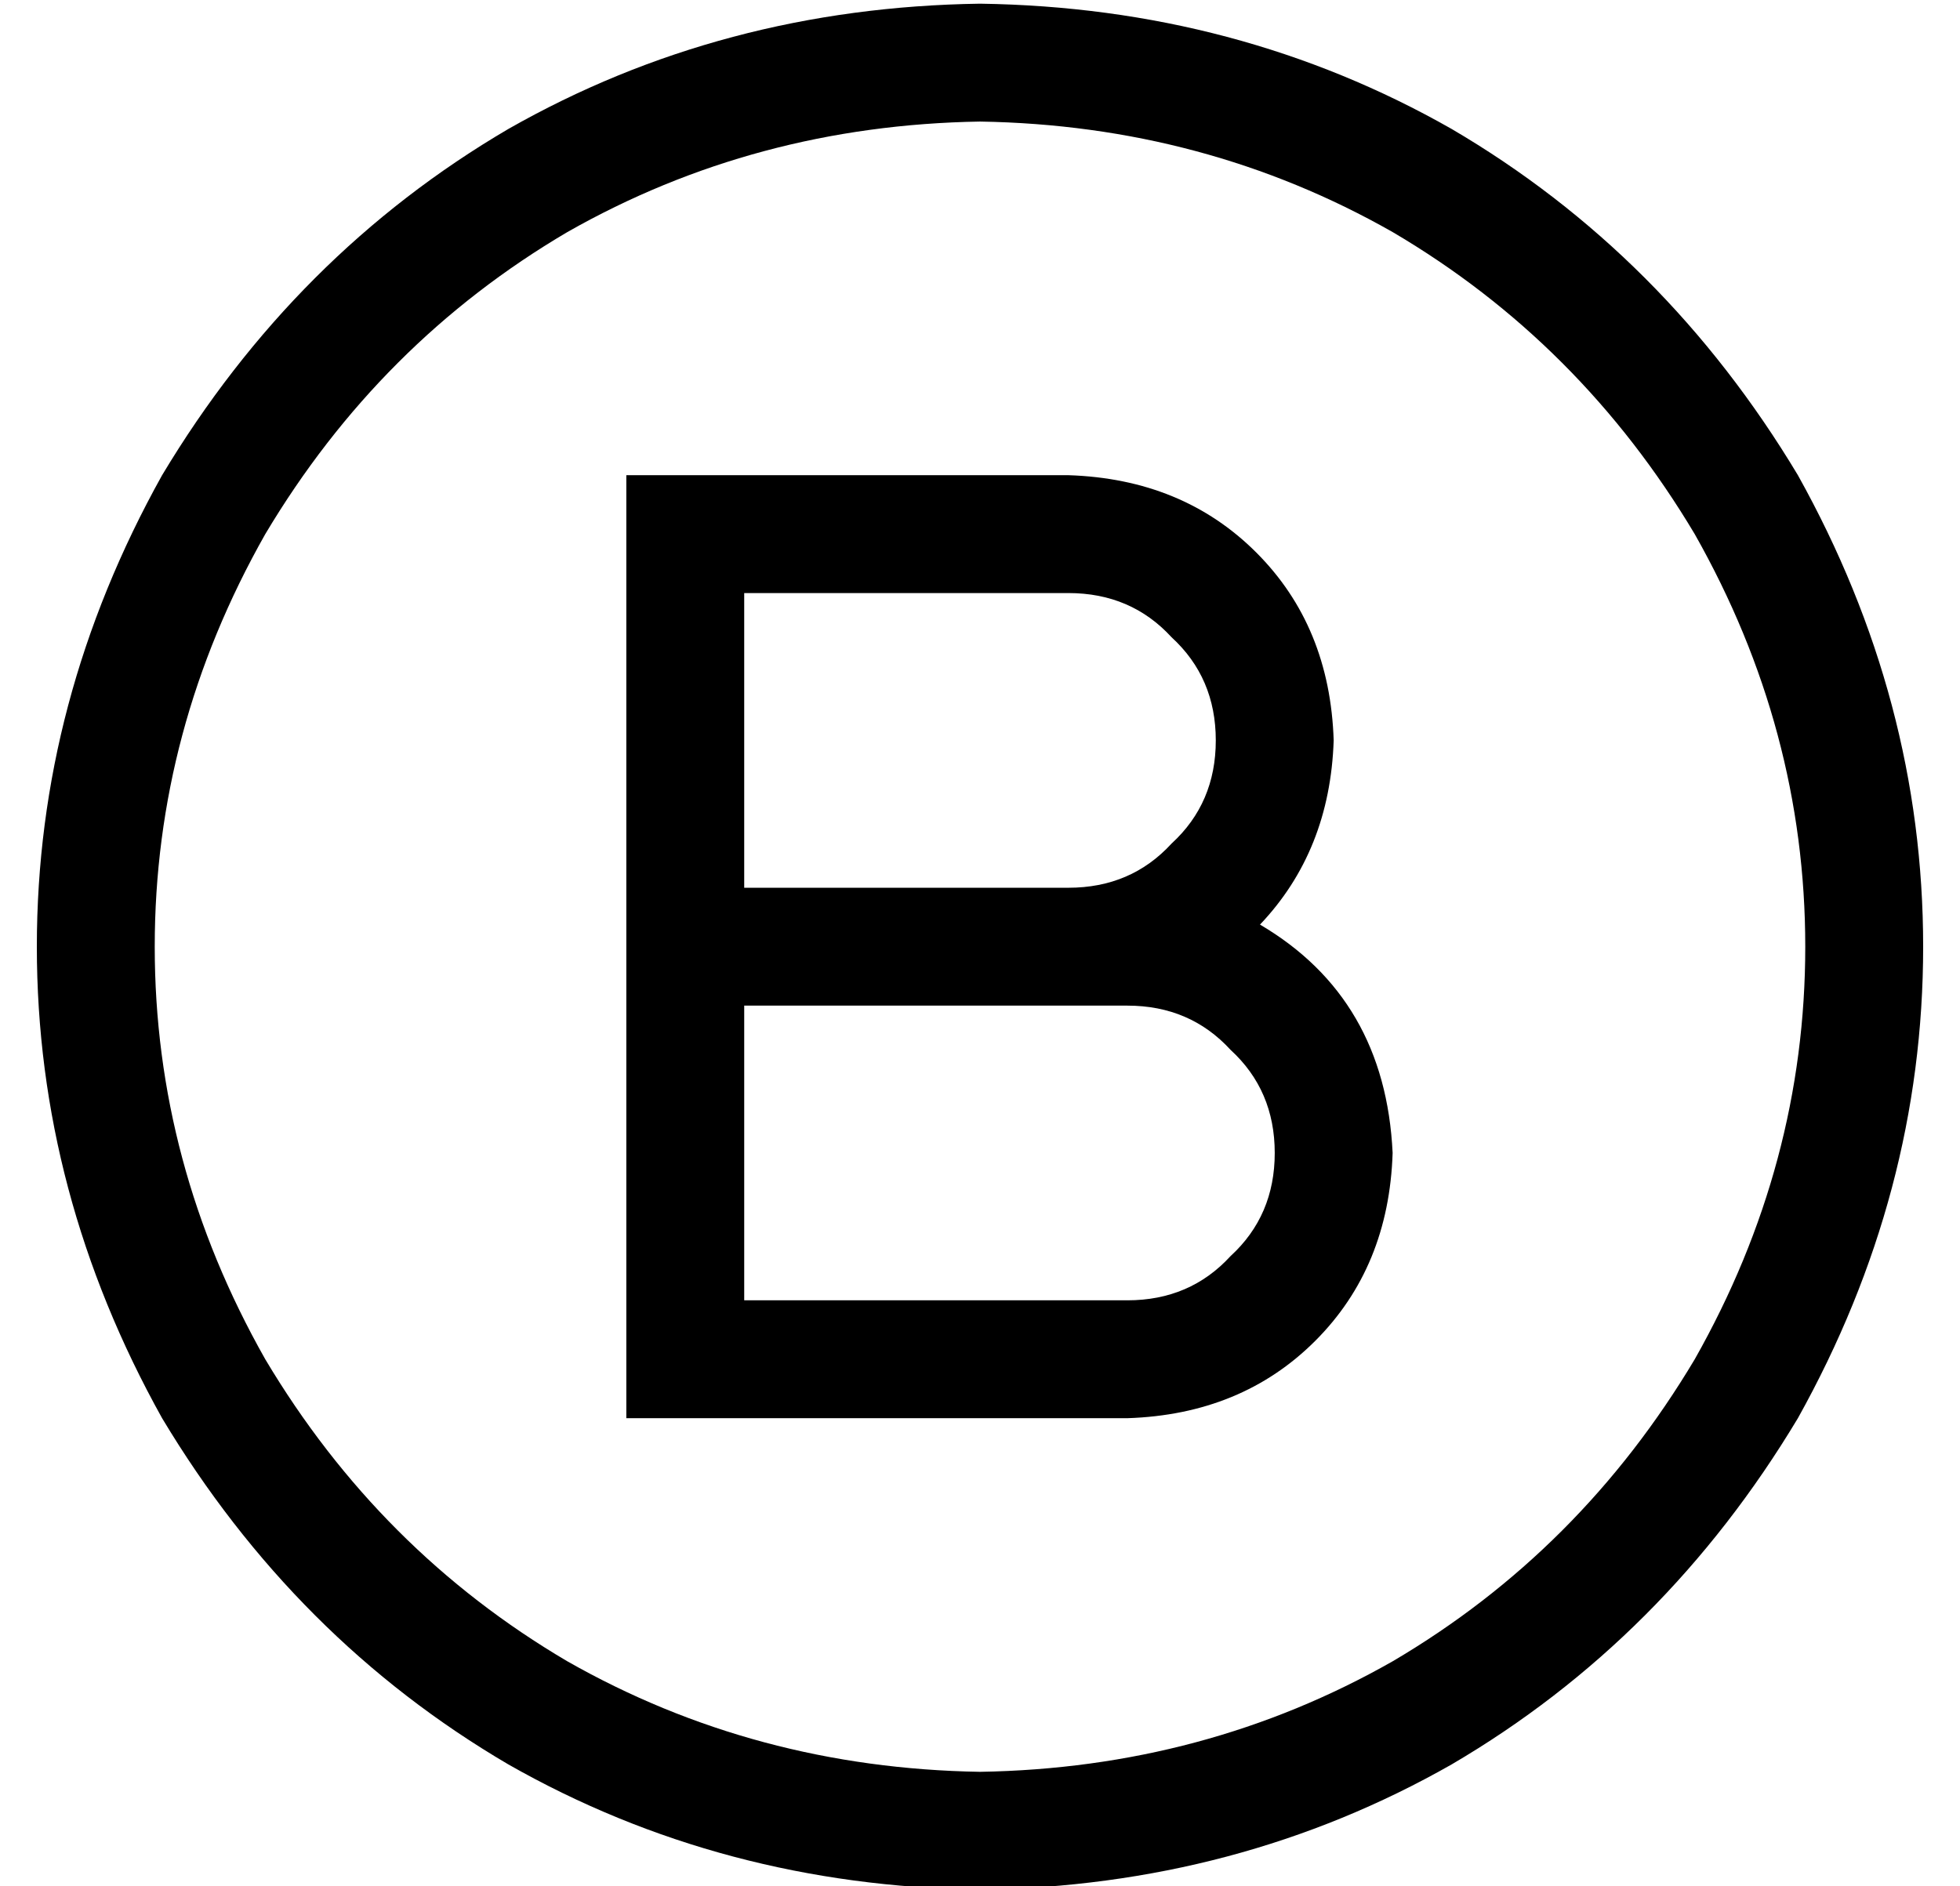 <?xml version="1.0" standalone="no"?>
<!DOCTYPE svg PUBLIC "-//W3C//DTD SVG 1.1//EN" "http://www.w3.org/Graphics/SVG/1.1/DTD/svg11.dtd" >
<svg xmlns="http://www.w3.org/2000/svg" xmlns:xlink="http://www.w3.org/1999/xlink" version="1.1" viewBox="-10 -40 532 512">
   <path fill="currentColor"
d="M256 -7q61 1 112 30v0v0q51 30 82 82q30 53 30 112t-30 112q-31 52 -82 82q-51 29 -112 30q-61 -1 -112 -30q-51 -30 -82 -82q-30 -53 -30 -112t30 -112q31 -52 82 -82q51 -29 112 -30v0zM256 473q70 -1 128 -34v0v0q58 -34 94 -94q34 -61 34 -128t-34 -128
q-36 -60 -94 -94q-58 -33 -128 -34q-70 1 -128 34q-58 34 -94 94q-34 61 -34 128t34 128q36 60 94 94q58 33 128 34v0zM160 89v16v-16v16v112v0v112v0v16v0h16h120q31 -1 51 -21t21 -51q-2 -42 -36 -62q19 -20 20 -50q-1 -31 -21 -51t-51 -21h-104h-16zM320 161q0 17 -12 28
v0v0q-11 12 -28 12h-88v0v-80v0h88v0q17 0 28 12q12 11 12 28v0zM192 313v-80v80v-80h88h16q17 0 28 12q12 11 12 28t-12 28q-11 12 -28 12h-104v0z" />
</svg>
